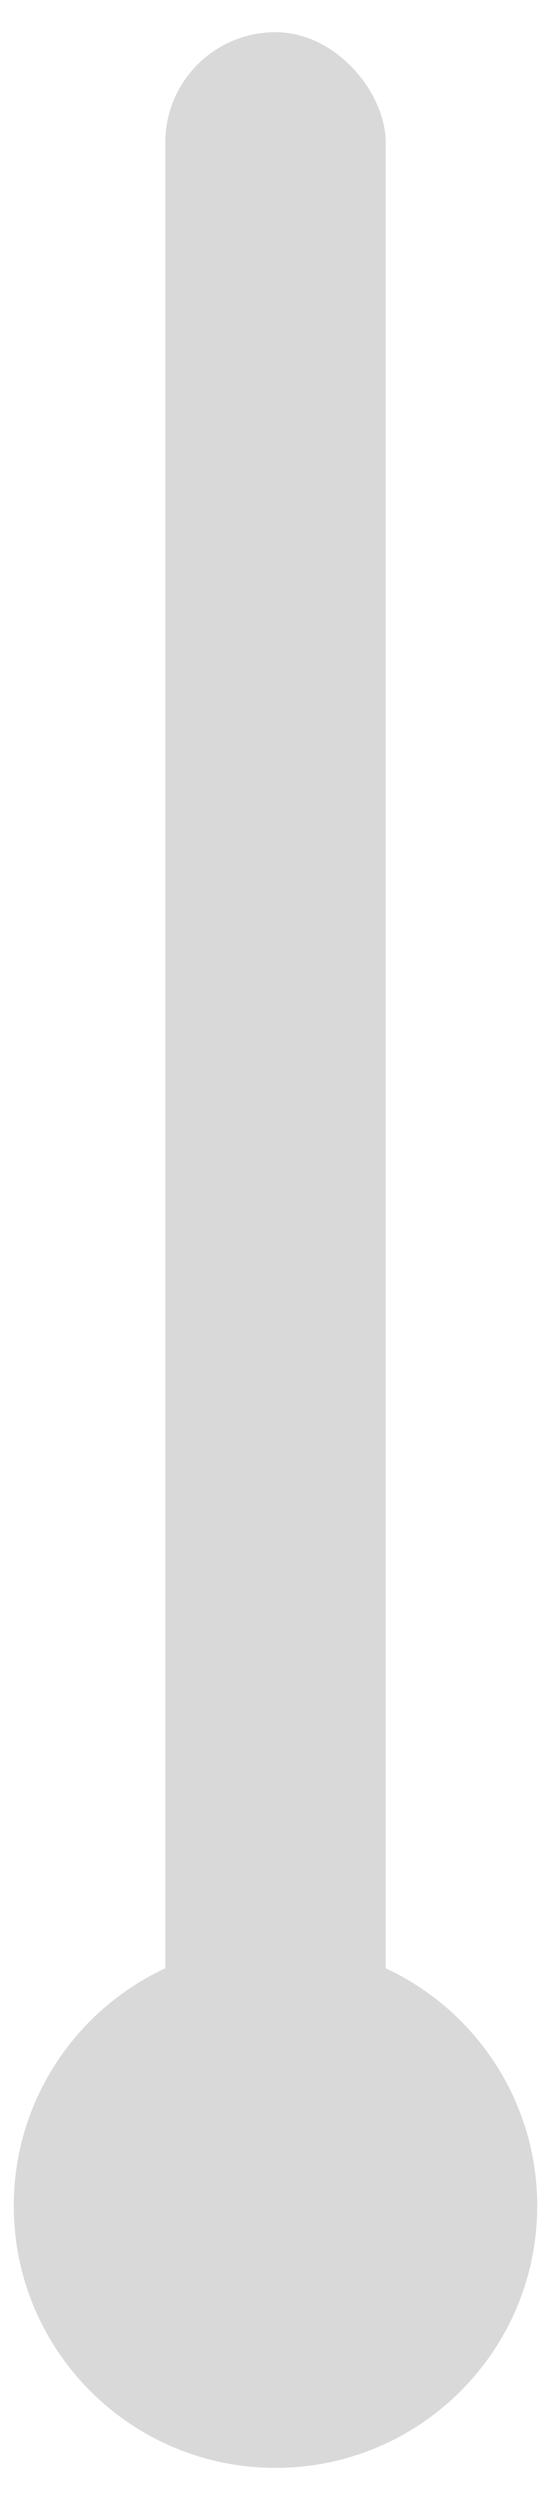 <svg width="15" height="68" viewBox="0 0 15 68" fill="none" xmlns="http://www.w3.org/2000/svg">
<path d="M14.625 60C14.625 63.935 11.435 67.125 7.5 67.125C3.565 67.125 0.375 63.935 0.375 60C0.375 56.065 3.565 52.875 7.5 52.875C11.435 52.875 14.625 56.065 14.625 60Z" fill="#D9D9D9"/>
<rect x="4.5" y="0.875" width="6" height="58.5" rx="3" fill="#D9D9D9"/>
</svg>
